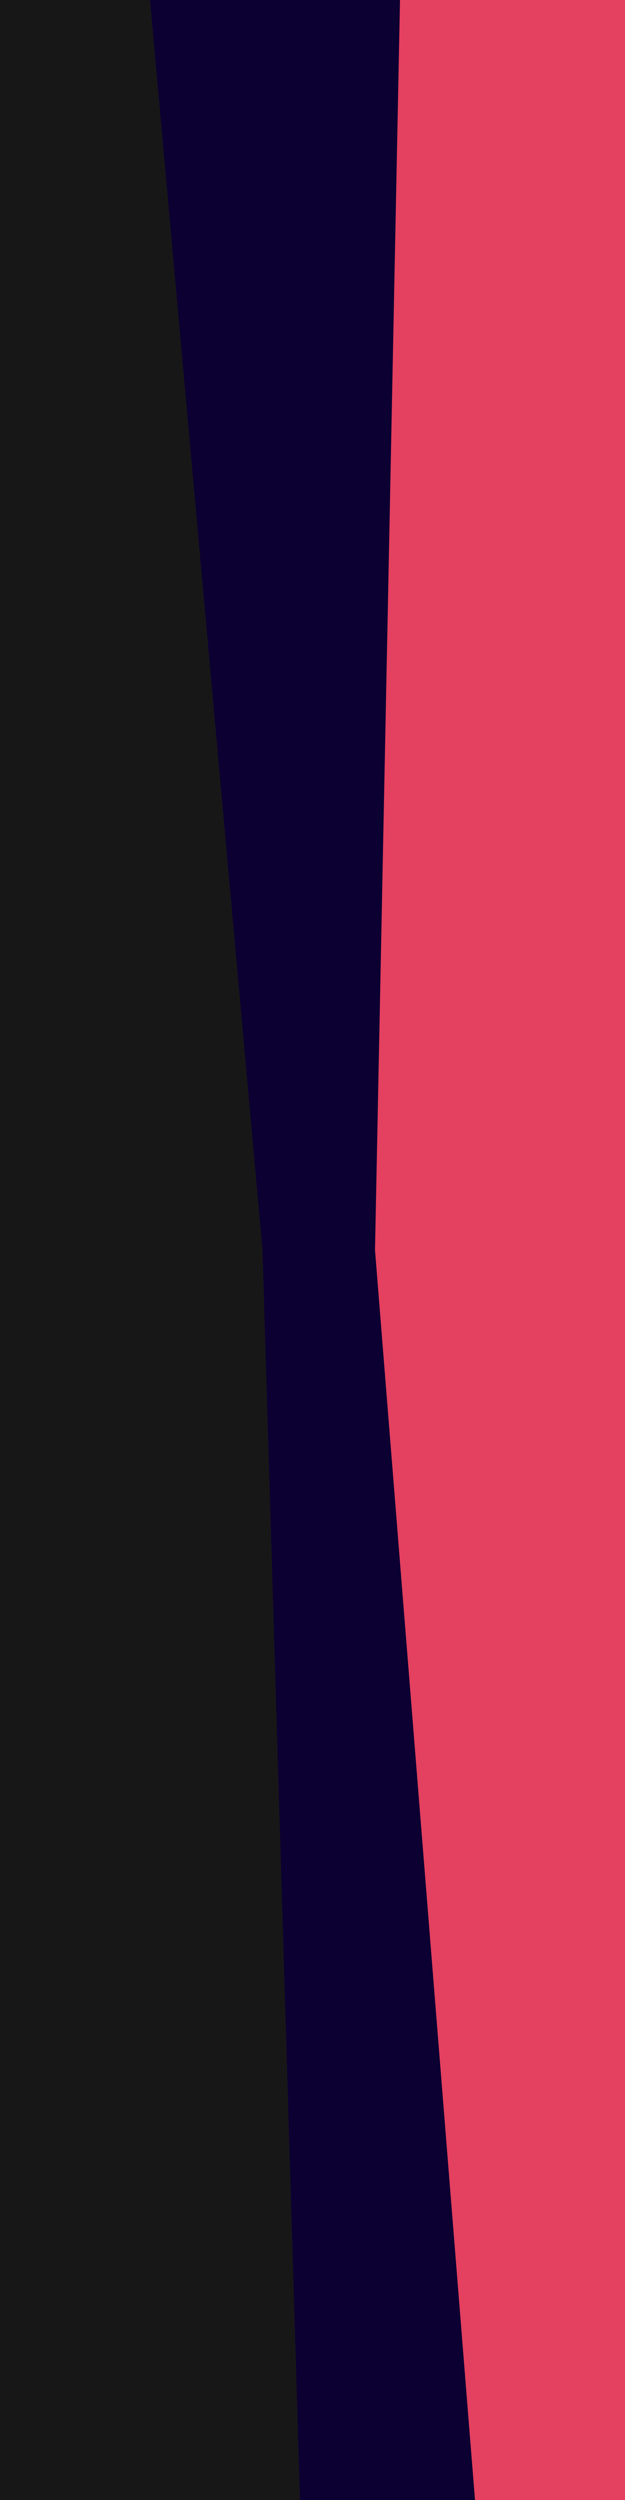 <svg id="visual" viewBox="0 0 50 200" width="50" height="200" xmlns="http://www.w3.org/2000/svg" xmlns:xlink="http://www.w3.org/1999/xlink" version="1.1"><rect x="0" y="0" width="50" height="200" fill="#E4405F"></rect><path d="M32 0L30 100L38 200L0 200L0 100L0 0Z" fill="#0c0032"></path><path d="M12 0L21 100L24 200L0 200L0 100L0 0Z" fill="#181717"></path></svg>